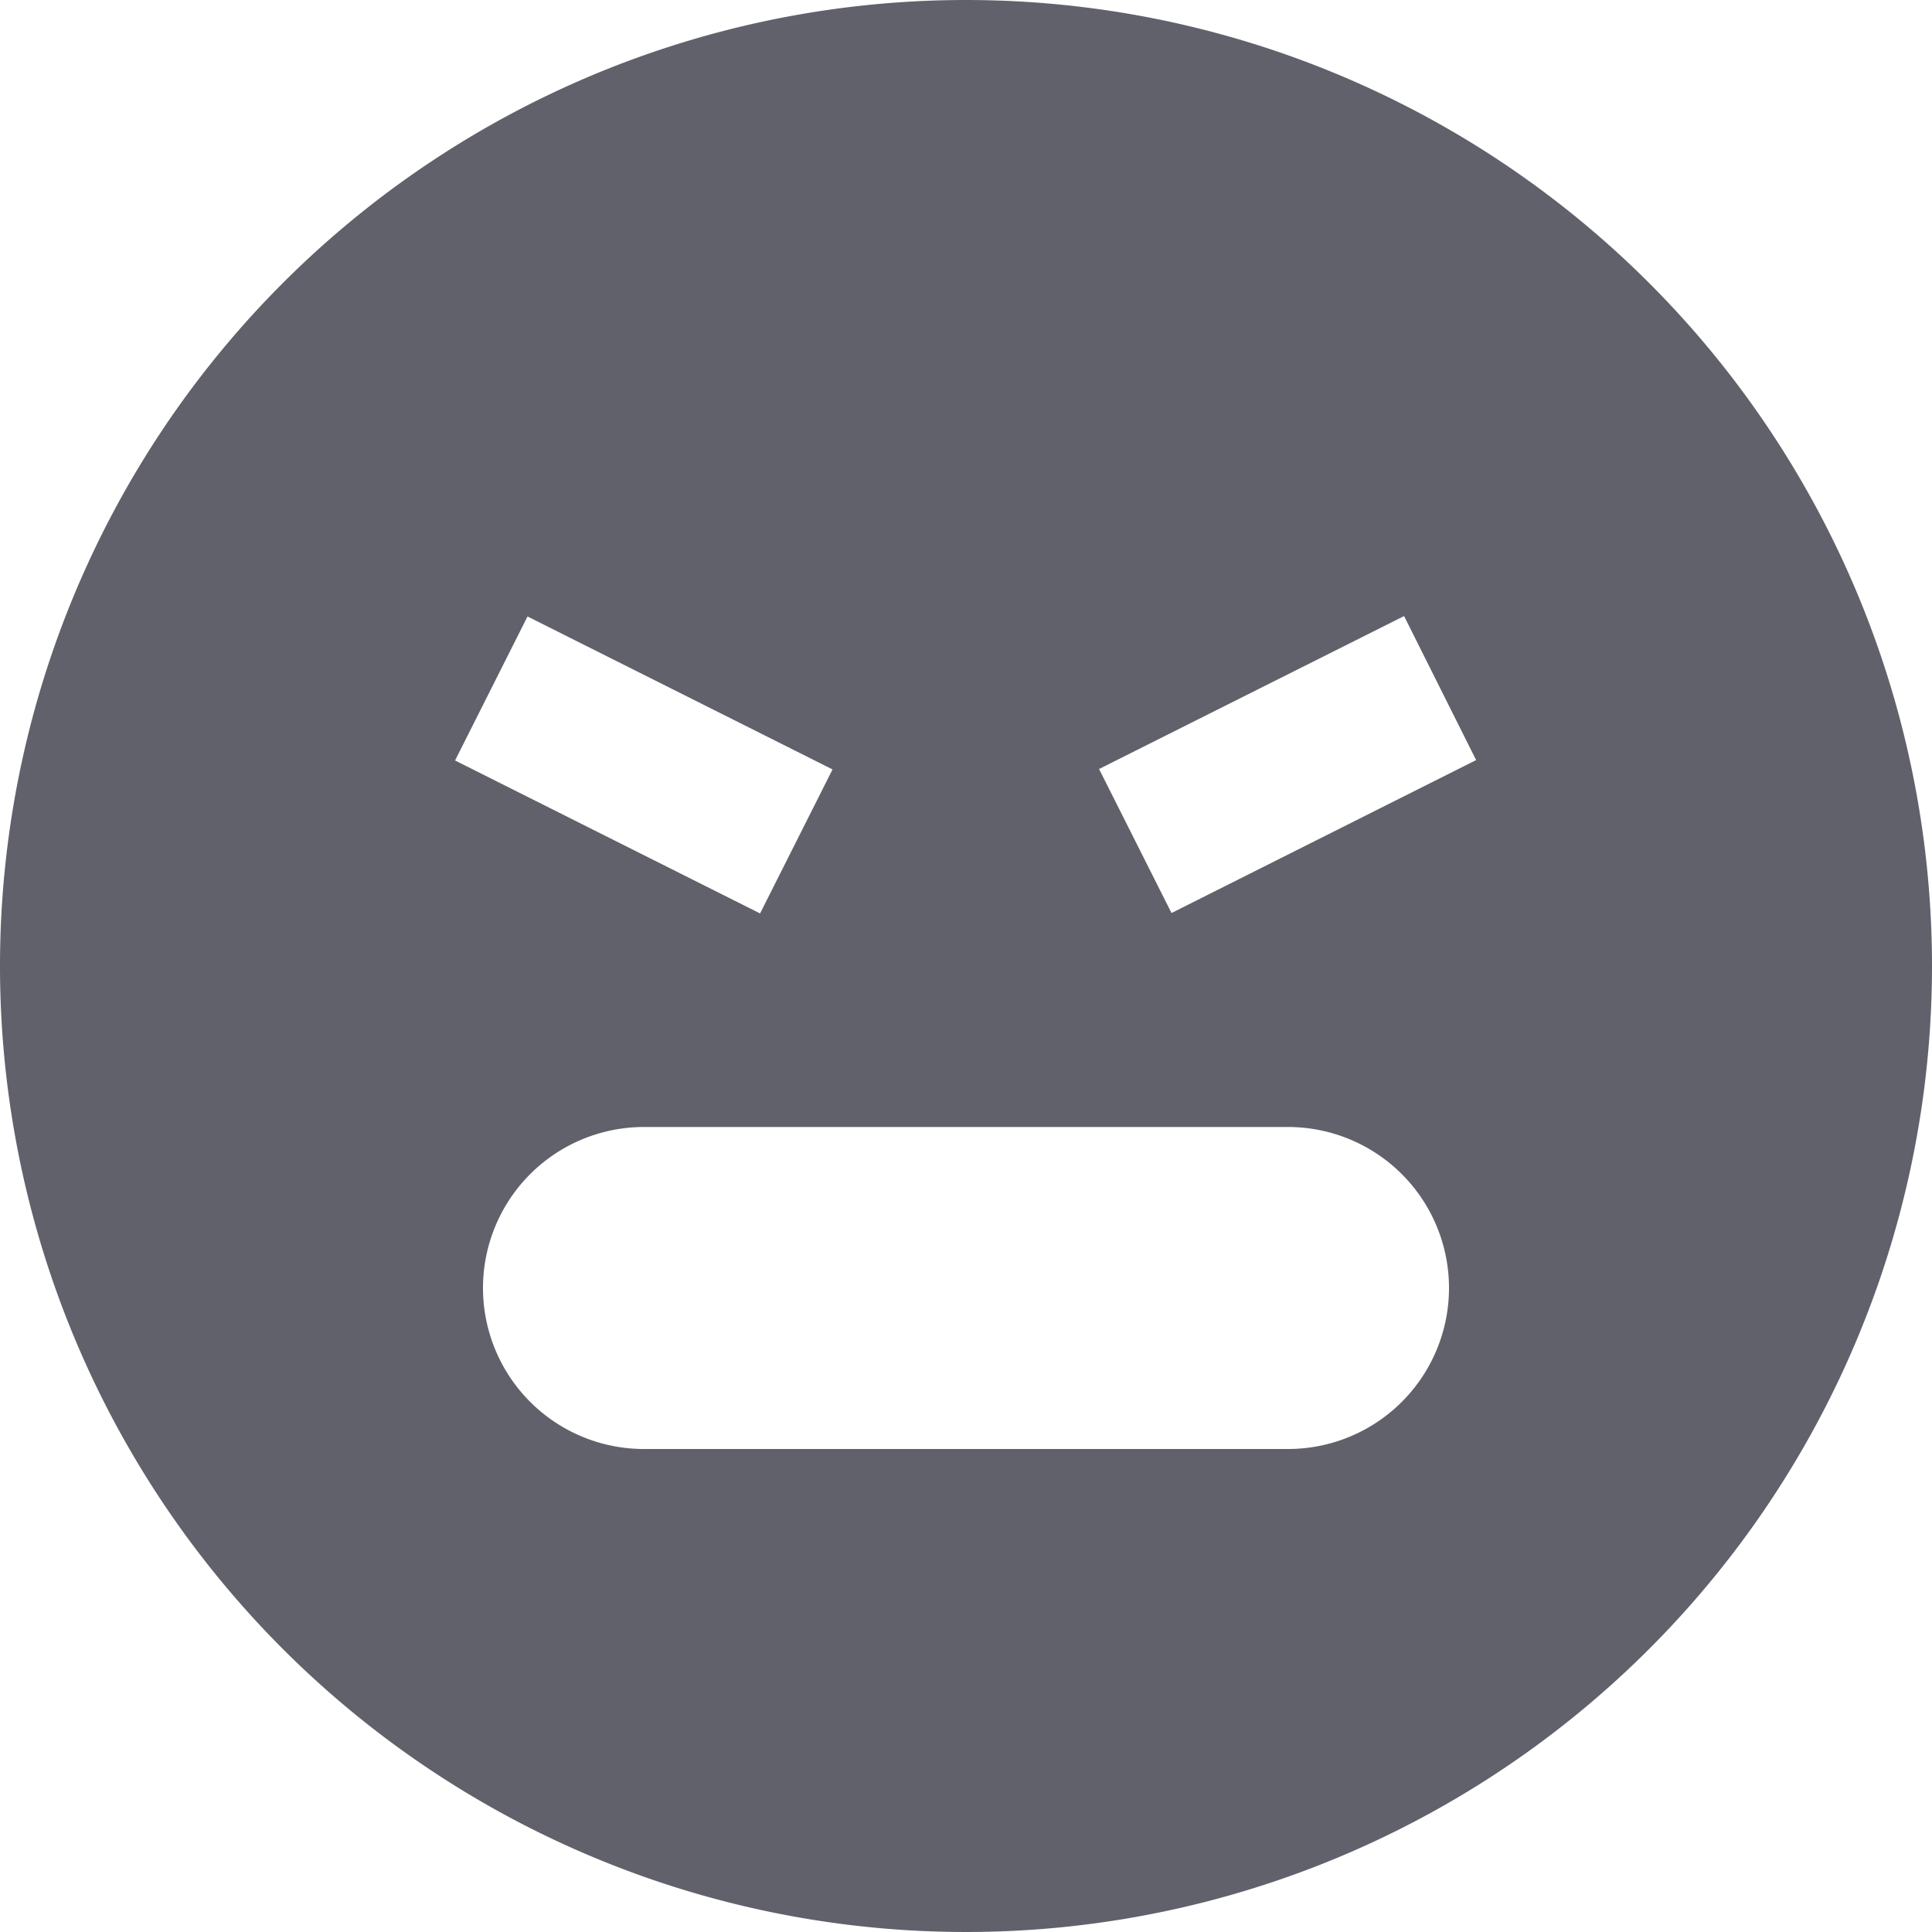 <svg xmlns="http://www.w3.org/2000/svg" height="24" width="24" viewBox="0 0 24 24"><path d="M12,0A12,12,0,1,0,24,12,12,12,0,0,0,12,0ZM6.553,7.658l3.789,1.9-.9,1.789-3.789-1.9ZM16,18H8a2,2,0,0,1,0-4h8a2,2,0,0,1,0,4Zm-1.447-6.658-.9-1.789,3.789-1.9.895,1.789Z" fill="#61616b"></path></svg>